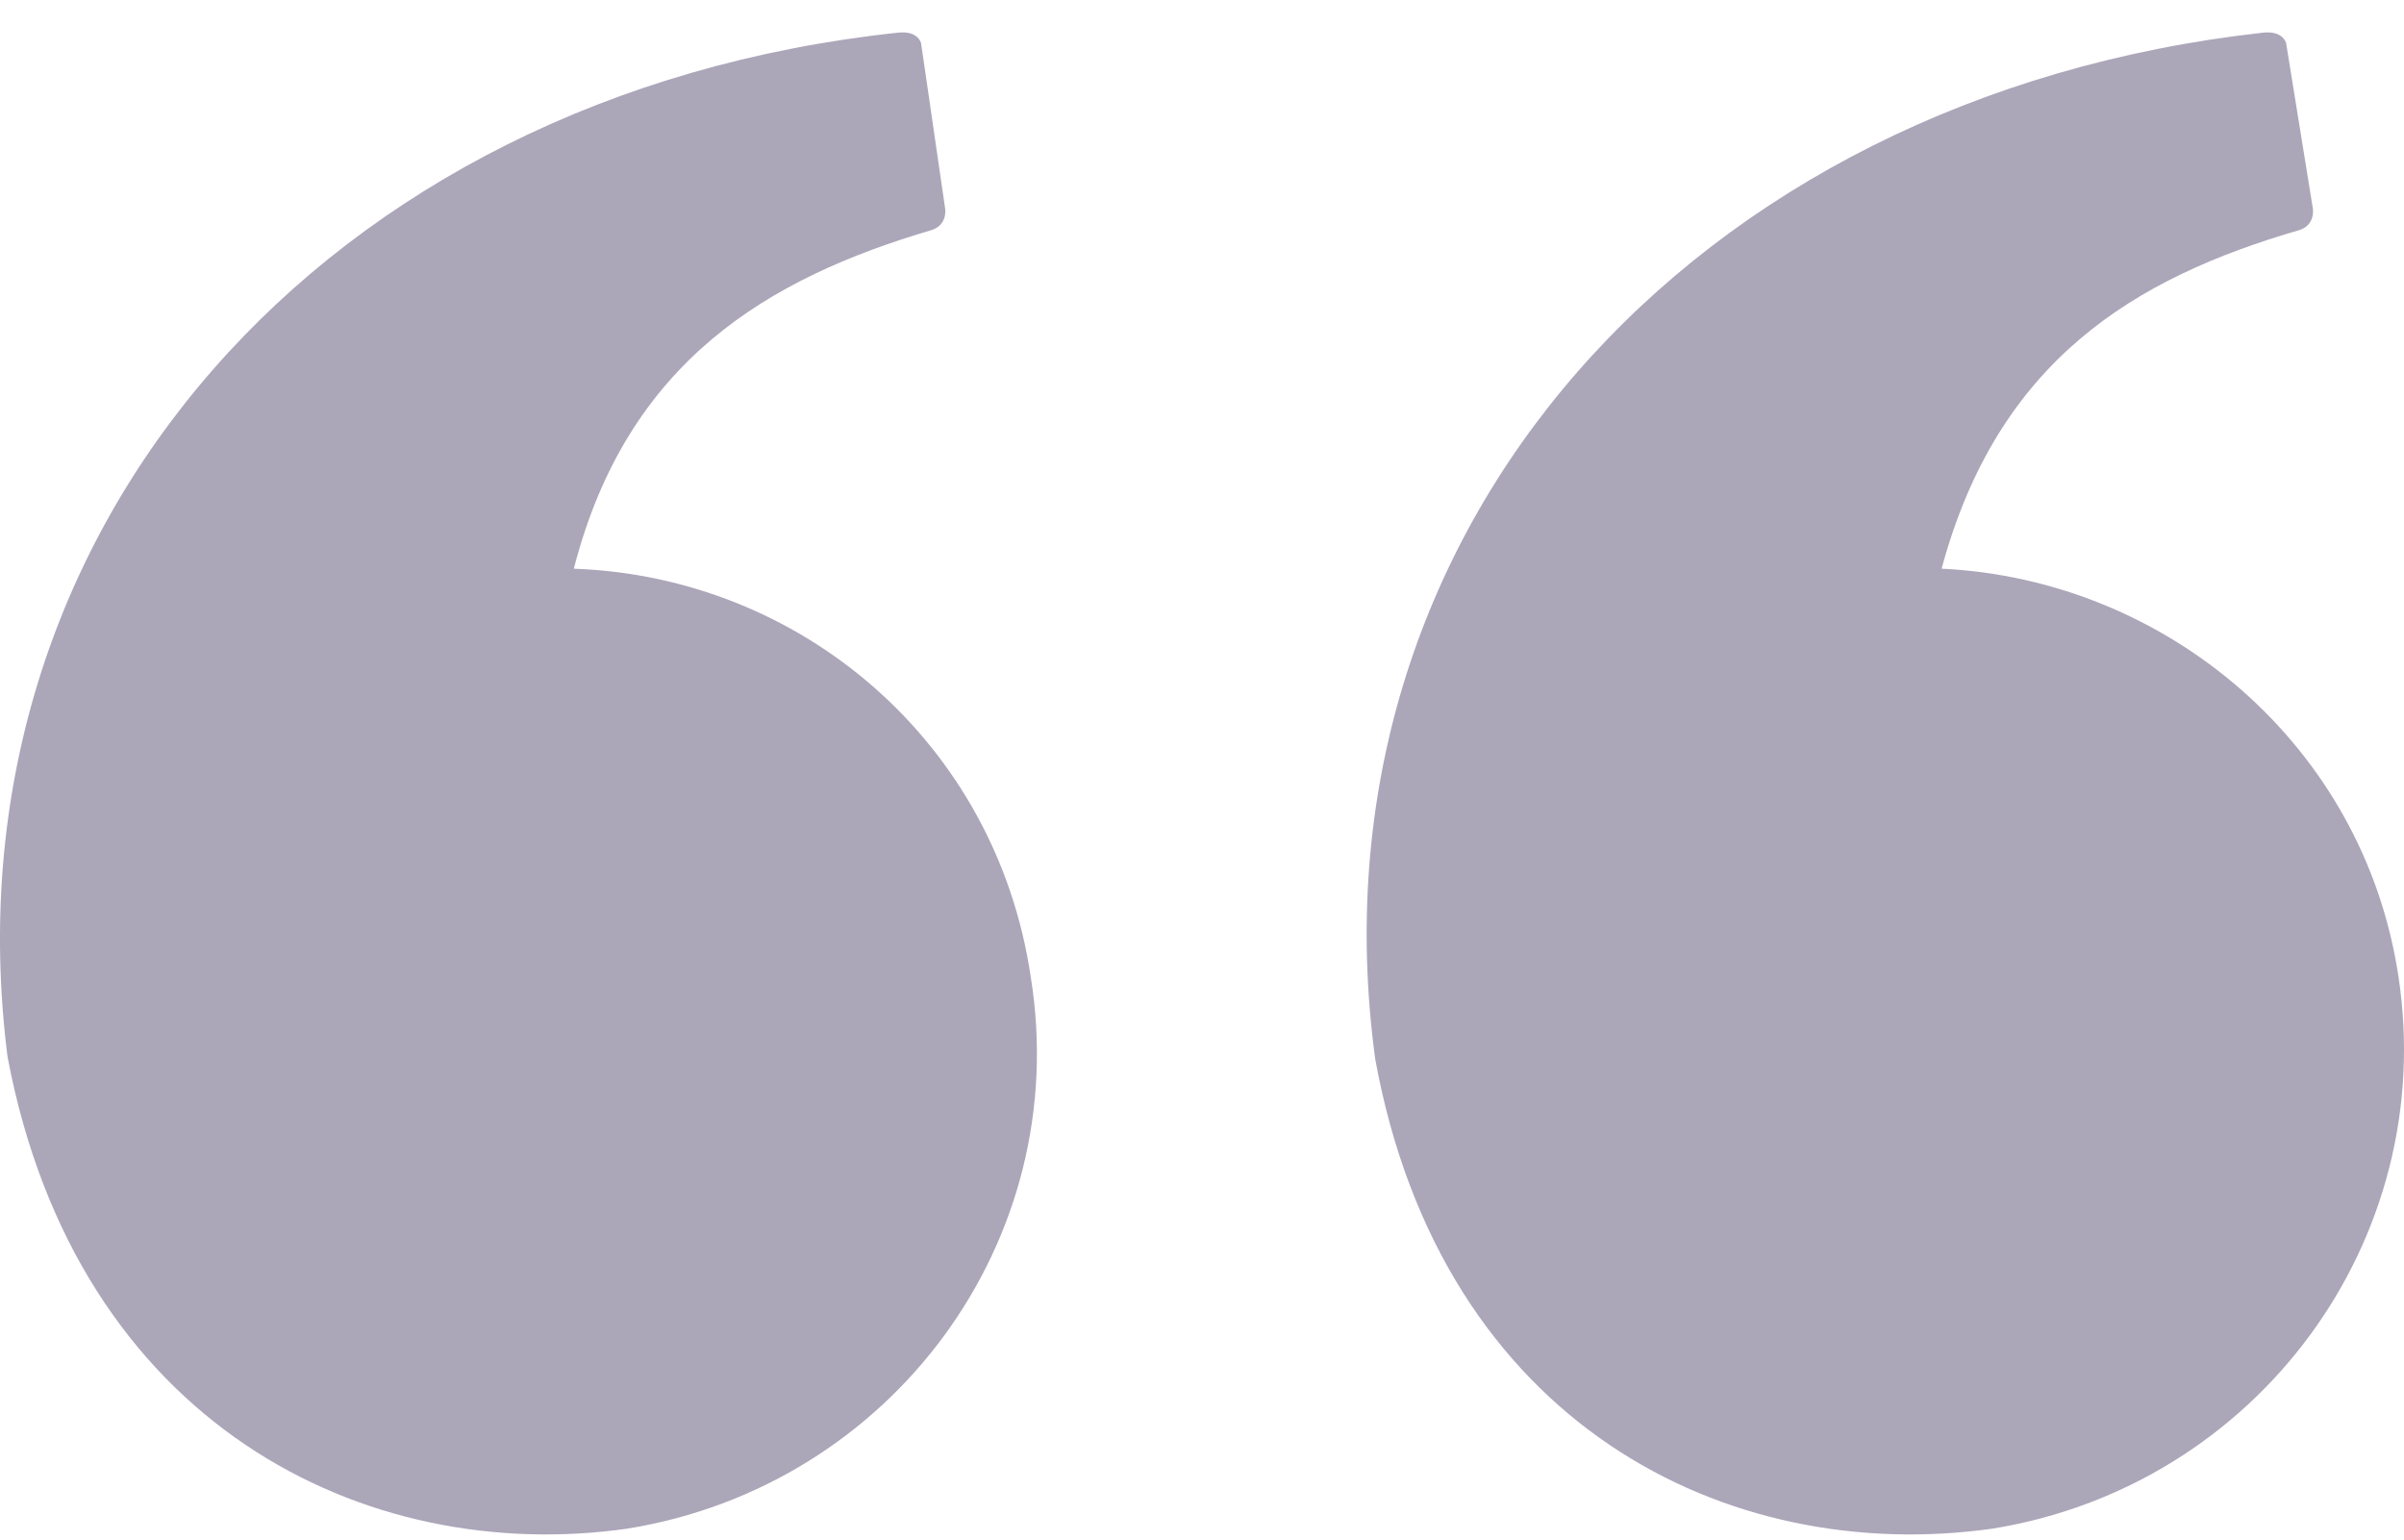 <svg xmlns="http://www.w3.org/2000/svg" width="64" height="41" viewBox="0 0 64 41">
    <path fill="#50426B" fill-rule="nonzero" d="M63.853 26.01c-.925-6.178-6.187-10.58-12.163-10.866 1.495-5.54 5.12-7.739 9.529-9.018.427-.141.355-.569.355-.569l-.711-4.402S60.791.8 60.224.872c-15.218 1.703-25.53 13.279-23.611 27.34 1.778 9.728 9.387 13.49 16.43 12.497 7.04-1.138 11.876-7.67 10.81-14.7zM15.277 15.143c1.423-5.54 5.193-7.739 9.53-9.018.427-.141.355-.569.355-.569l-.64-4.402S24.45.8 23.885.872C8.663 2.503-1.578 14.08.2 28.14c1.848 9.8 9.529 13.562 16.5 12.569 7.039-1.137 11.876-7.67 10.74-14.699-.925-6.25-6.118-10.652-12.163-10.865z" opacity=".472"/>
</svg>
